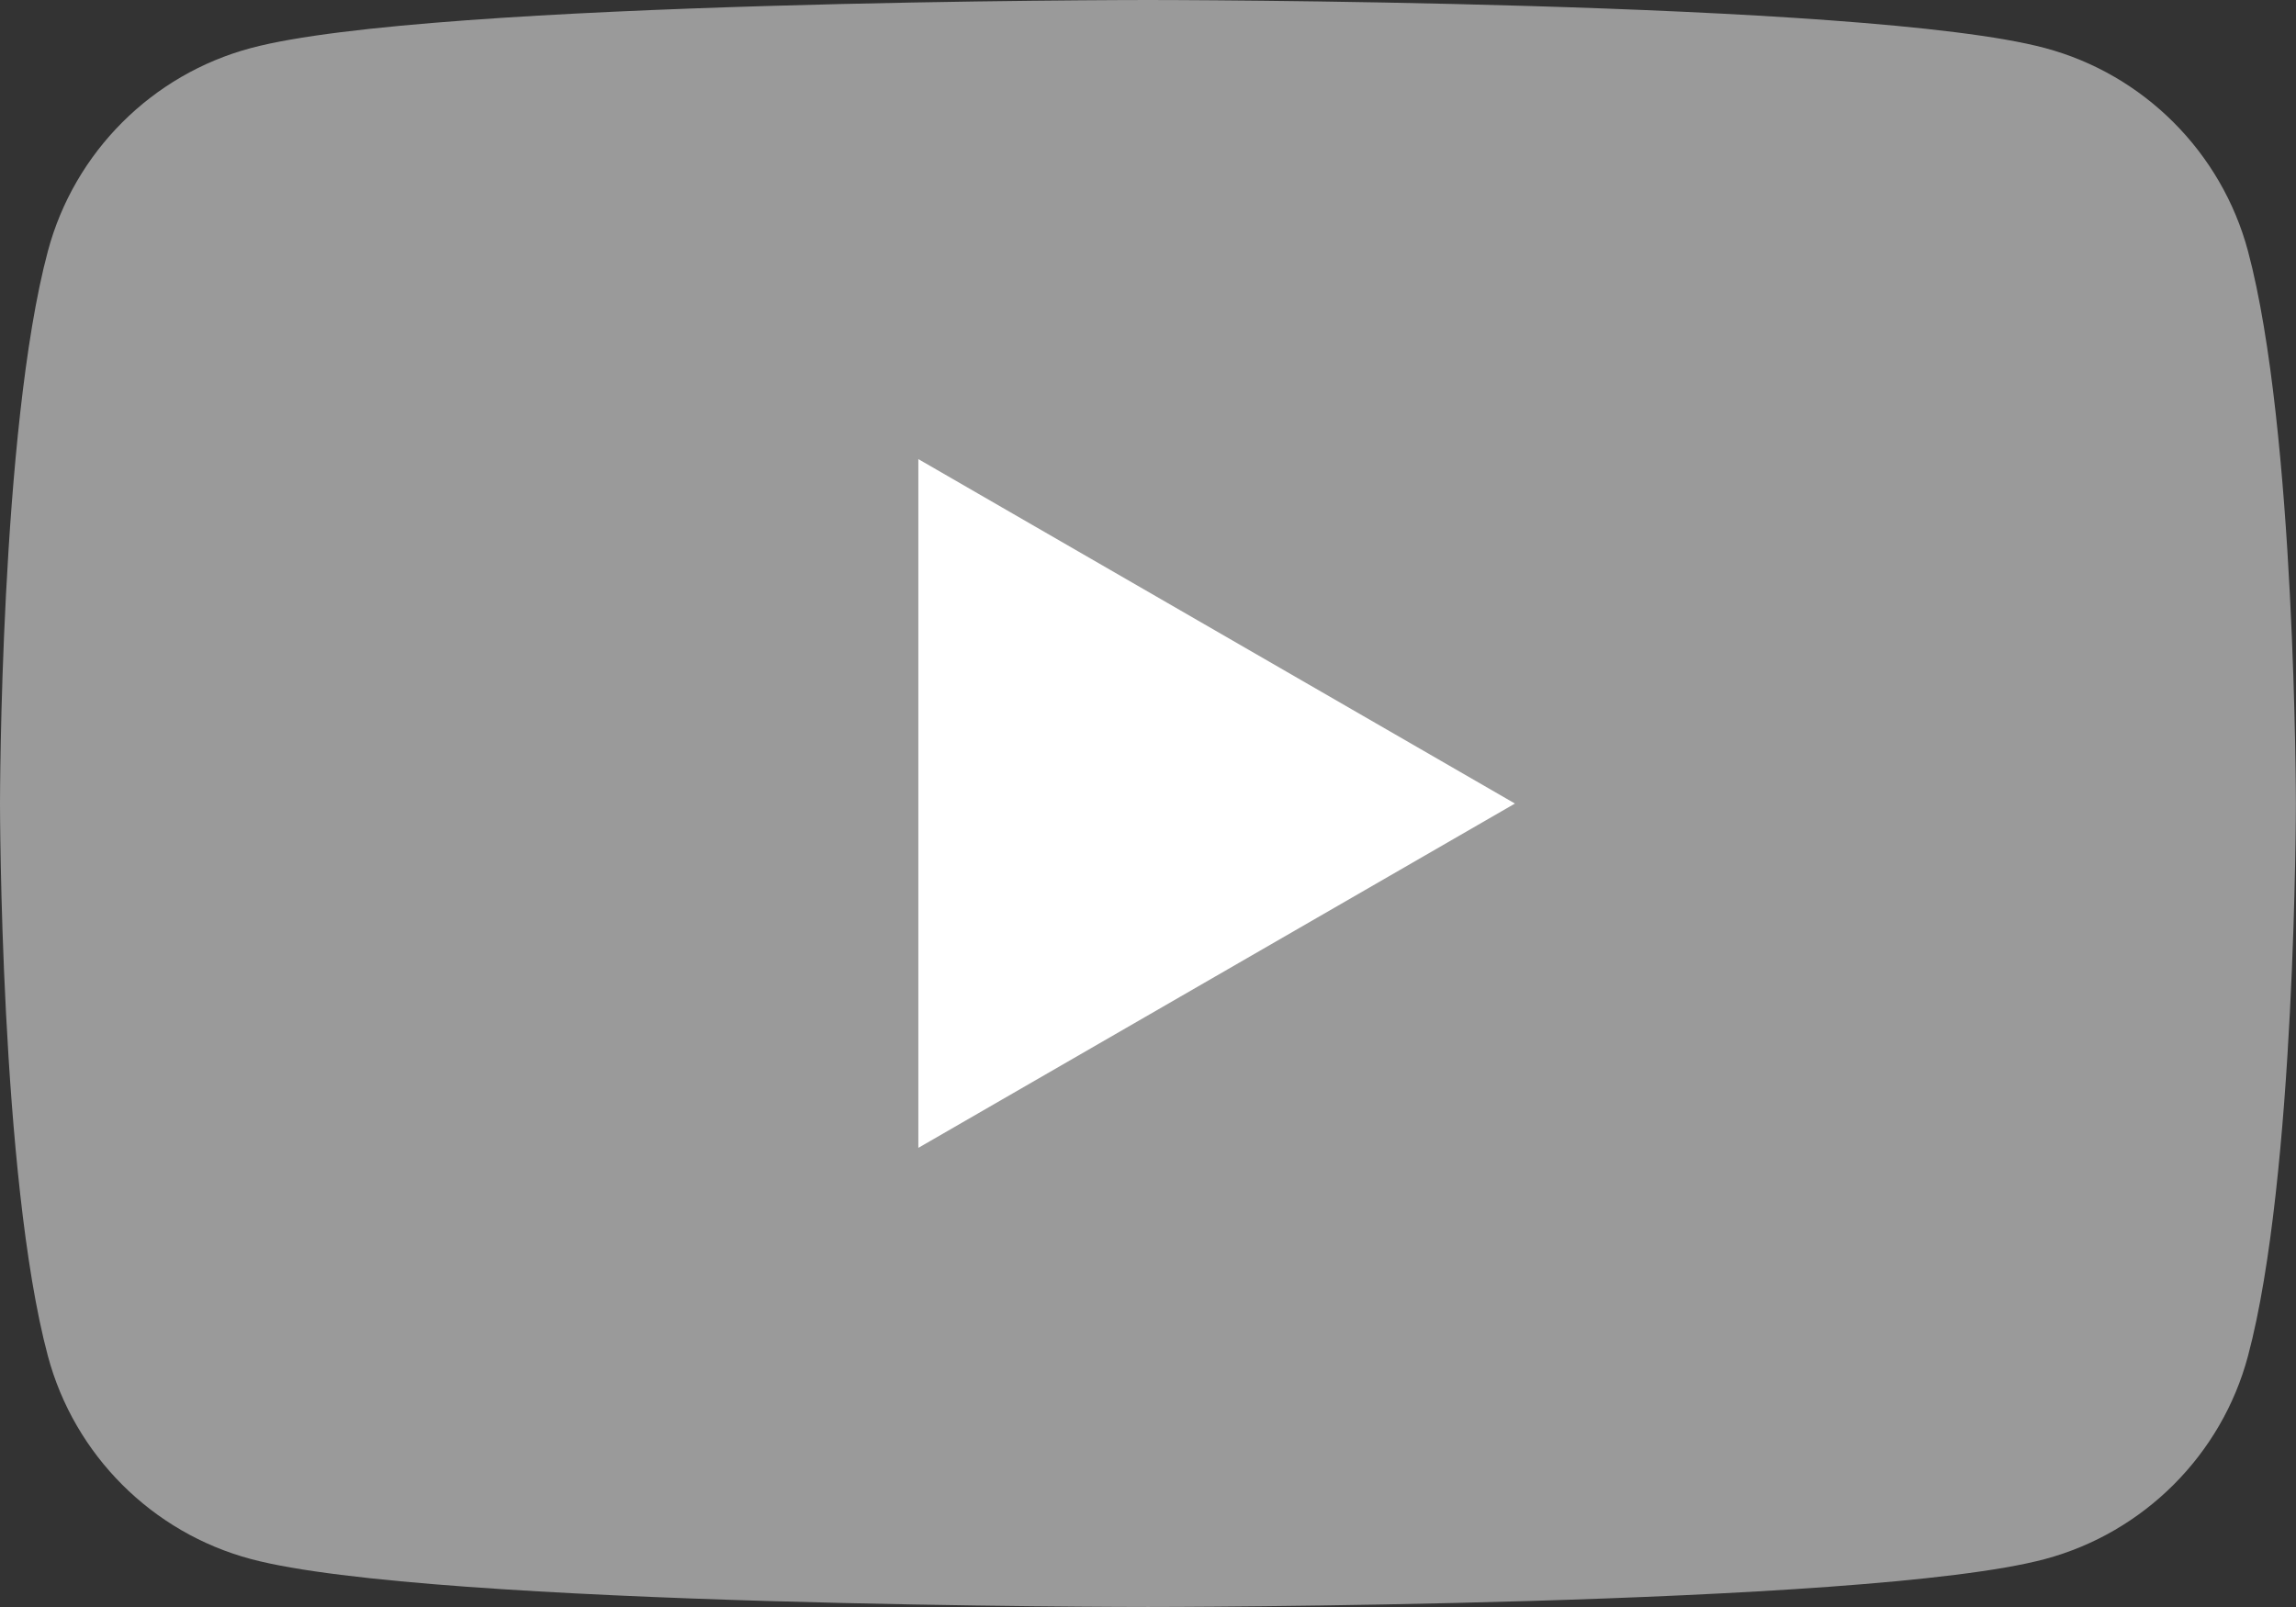 <?xml version="1.0" encoding="UTF-8"?>
<svg id="_레이어_2" data-name="레이어 2" xmlns="http://www.w3.org/2000/svg" viewBox="0 0 183.96 128.77">
  <rect x="0" y="0" width="183.96" height="128.77" fill="#333333" stroke="none"/>
  <defs>
    <style>
      .cls-1 {
        fill: #fff;
      }

      .cls-2 {
        fill: #9a9a9a;
      }
    </style>
  </defs>
  <g id="Layer_1" data-name="Layer 1">
    <path class="cls-2" d="M180.11,20.11c-2.12-7.91-8.35-14.15-16.26-16.26C149.5,0,91.98,0,91.98,0c0,0-57.53,0-71.87,3.85C12.19,5.96,5.96,12.19,3.84,20.11,0,34.45,0,64.39,0,64.39c0,0,0,29.93,3.84,44.28,2.12,7.92,8.35,14.15,16.27,16.26,14.35,3.84,71.87,3.84,71.87,3.84,0,0,57.52,0,71.87-3.84,7.91-2.12,14.15-8.35,16.26-16.26,3.84-14.35,3.84-44.28,3.84-44.28,0,0,0-29.93-3.84-44.28"/>
    <polygon class="cls-1" points="73.58 91.98 121.38 64.39 73.58 36.79 73.58 91.98"/>
  </g>
</svg>